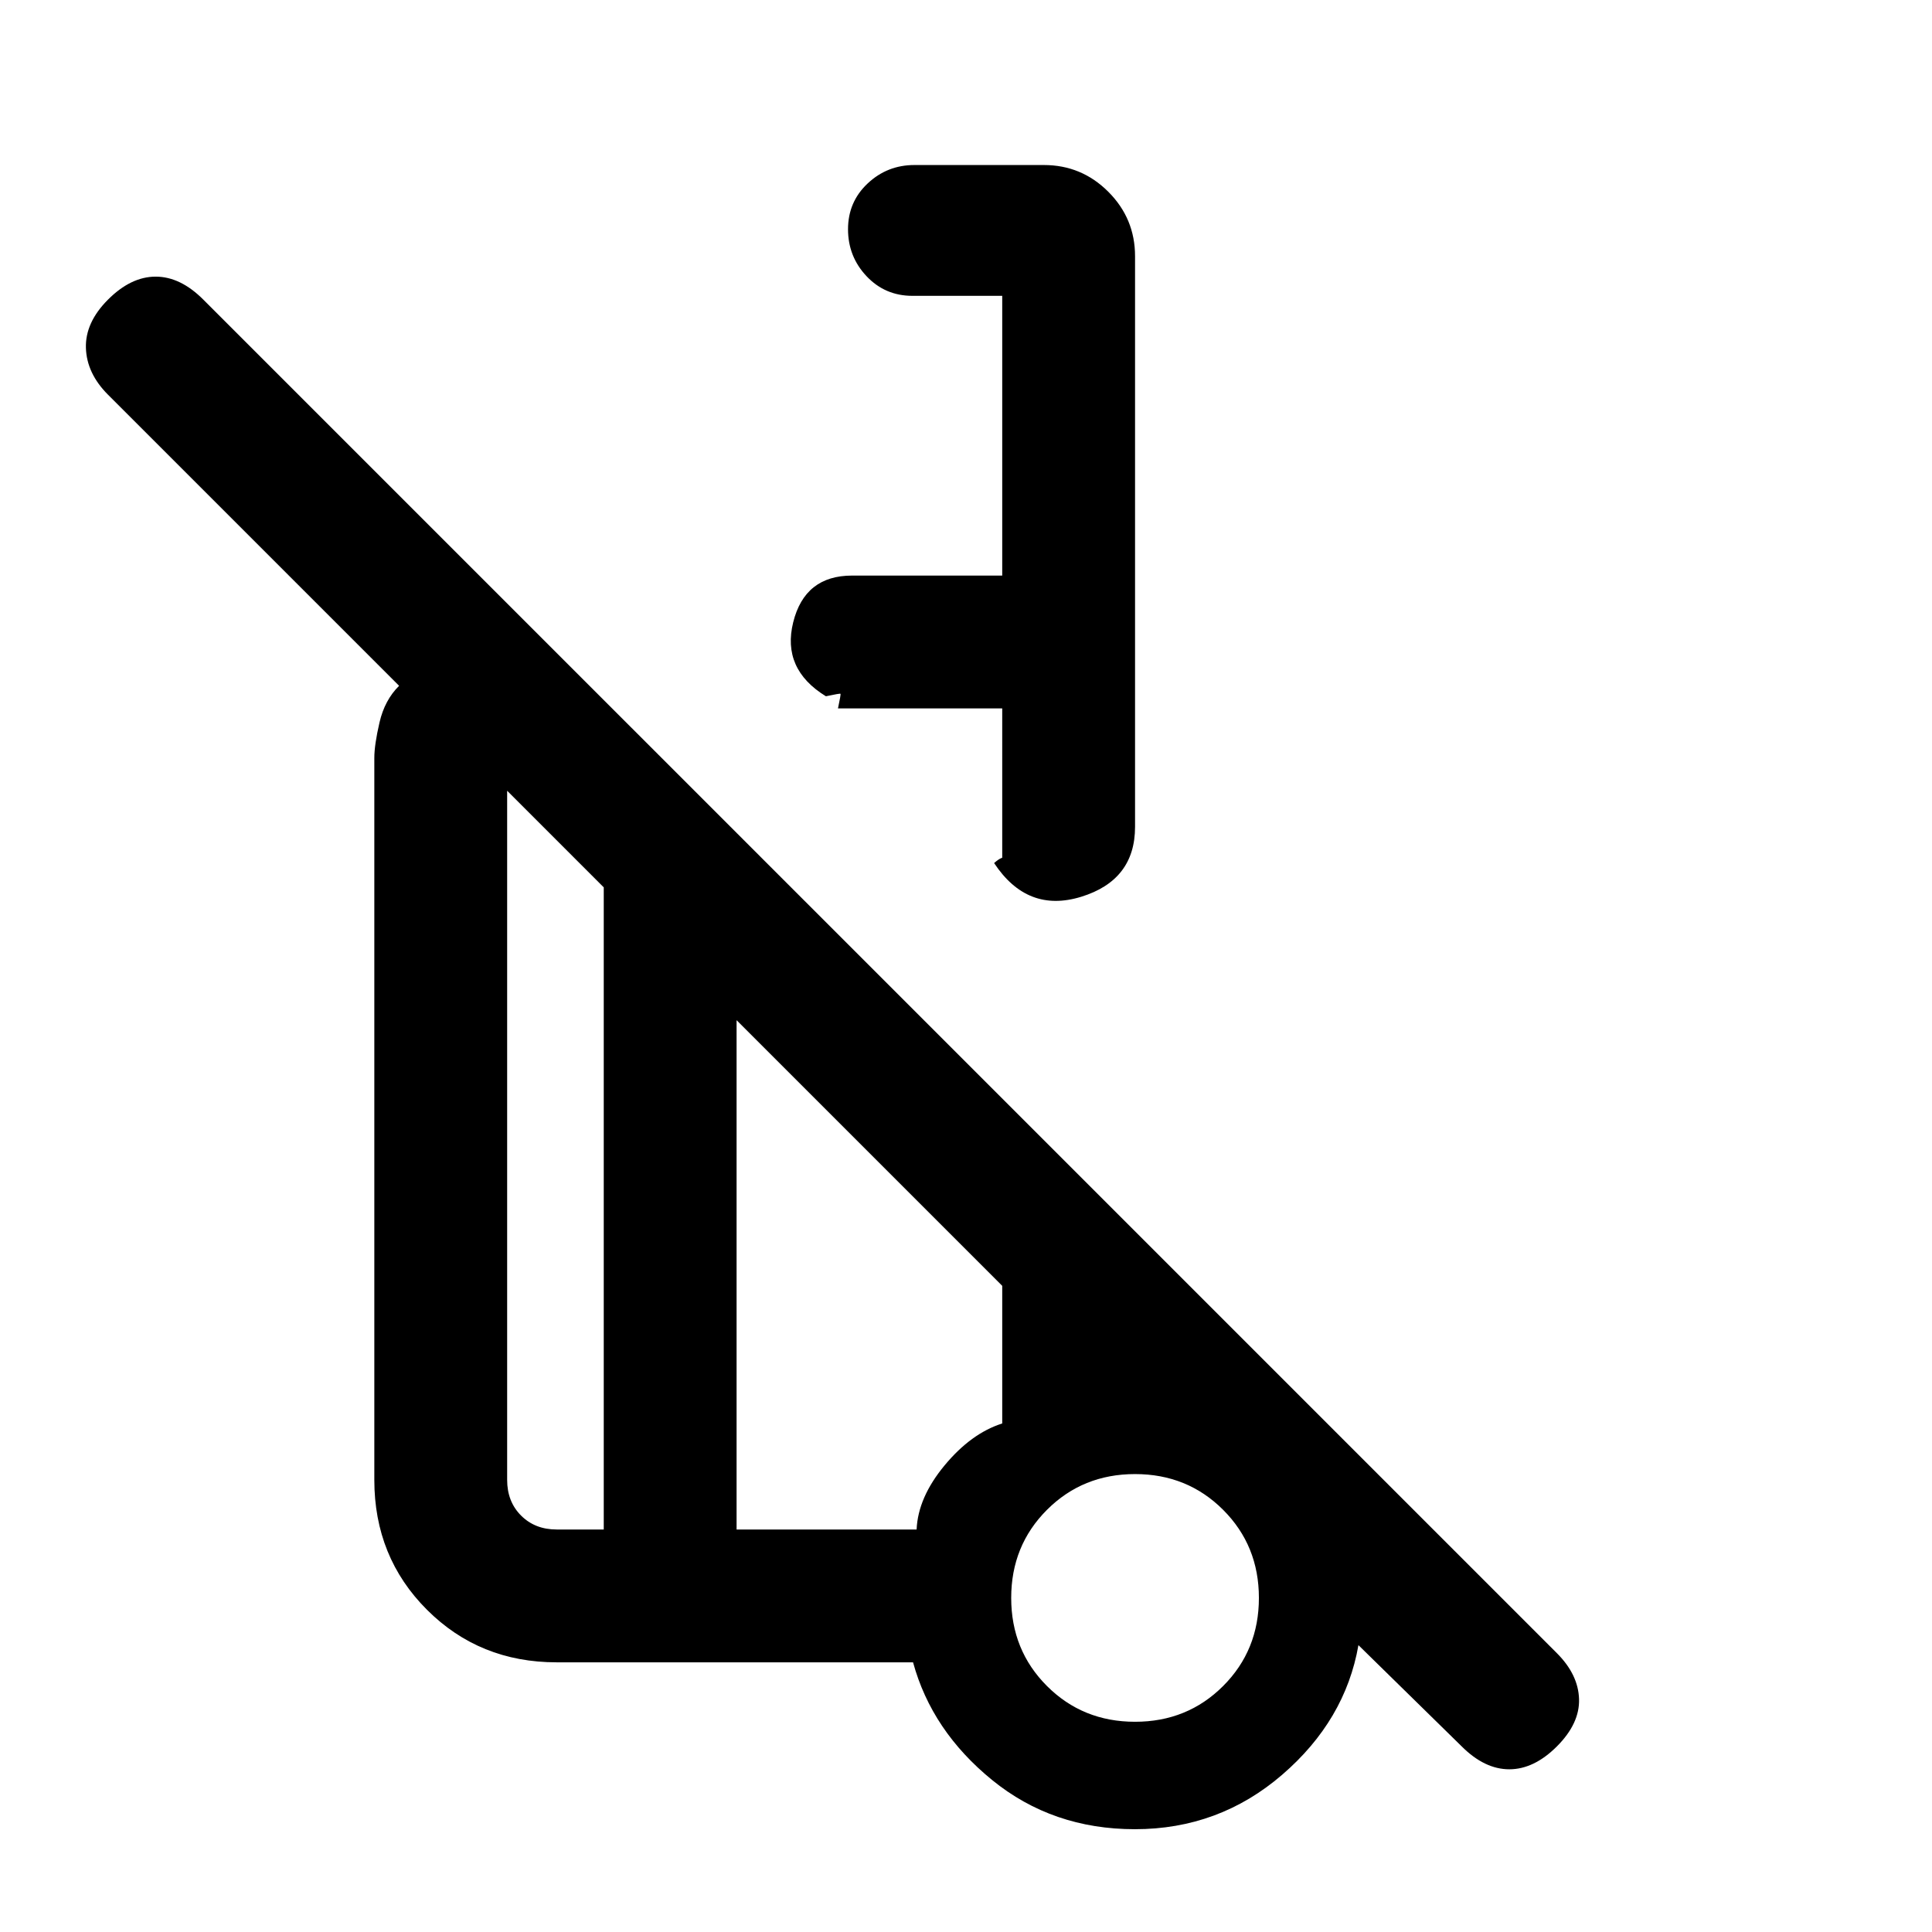 <svg xmlns="http://www.w3.org/2000/svg" height="24" viewBox="0 -960 960 960" width="24"><path d="M564-832.69v283.54q0 26.5-26.76 34.75t-43.27-16.75q4.49-4 6.26-2.25 1.77 1.75-2.23 6.25V-608h-81.61q1.5-7 1.24-7.26-.25-.26-7.25 1.23-22-13.51-16.25-36.74Q399.89-674 423.39-674H498v-139h-44.62q-13.6 0-22.8-9.76-9.2-9.76-9.2-23.34t9.75-22.74q9.75-9.16 23.25-9.16h64.31q18.73 0 32.02 13.29Q564-851.42 564-832.69ZM726.31-92.23 675-142.54q-6.54 37.39-37.92 64.42-31.39 27.04-73.15 27.04Q523-51.08 493-75.5q-30-24.42-39.31-58.5H276.62q-38.35 0-64.48-26.14Q186-186.27 186-224.62v-358.76q0-6.54 2.58-17.66 2.57-11.11 9.73-18.19L53.69-763.85q-10.61-10.61-11-23.27-.38-12.65 11-24.03 11.39-11.39 23.66-11.39T101-811.15l672.62 672.61q10.61 10.62 11 22.77.38 12.15-11 23.54-11.39 11.38-23.66 11.38t-23.65-11.38ZM300-200v-319.08l-48-48v342.46q0 10.77 6.92 17.7 6.93 6.92 17.7 6.92H300Zm264 95.54q26 0 43.77-17.77Q625.54-140 625.54-166q0-26-17.77-43.77Q590-227.54 564-227.54q-26 0-43.77 17.77Q502.46-192 502.46-166q0 26 17.77 43.77Q538-104.46 564-104.46ZM366-200h89.46q.69-15.92 13.89-31.85 13.19-15.92 28.65-20.84v-68.39l-132-132V-200Zm199.54 32.46ZM416.39-608ZM333-326.54ZM300-200v-319.08V-200Zm66 0v-253.08V-200Zm198 34Z"/></svg>